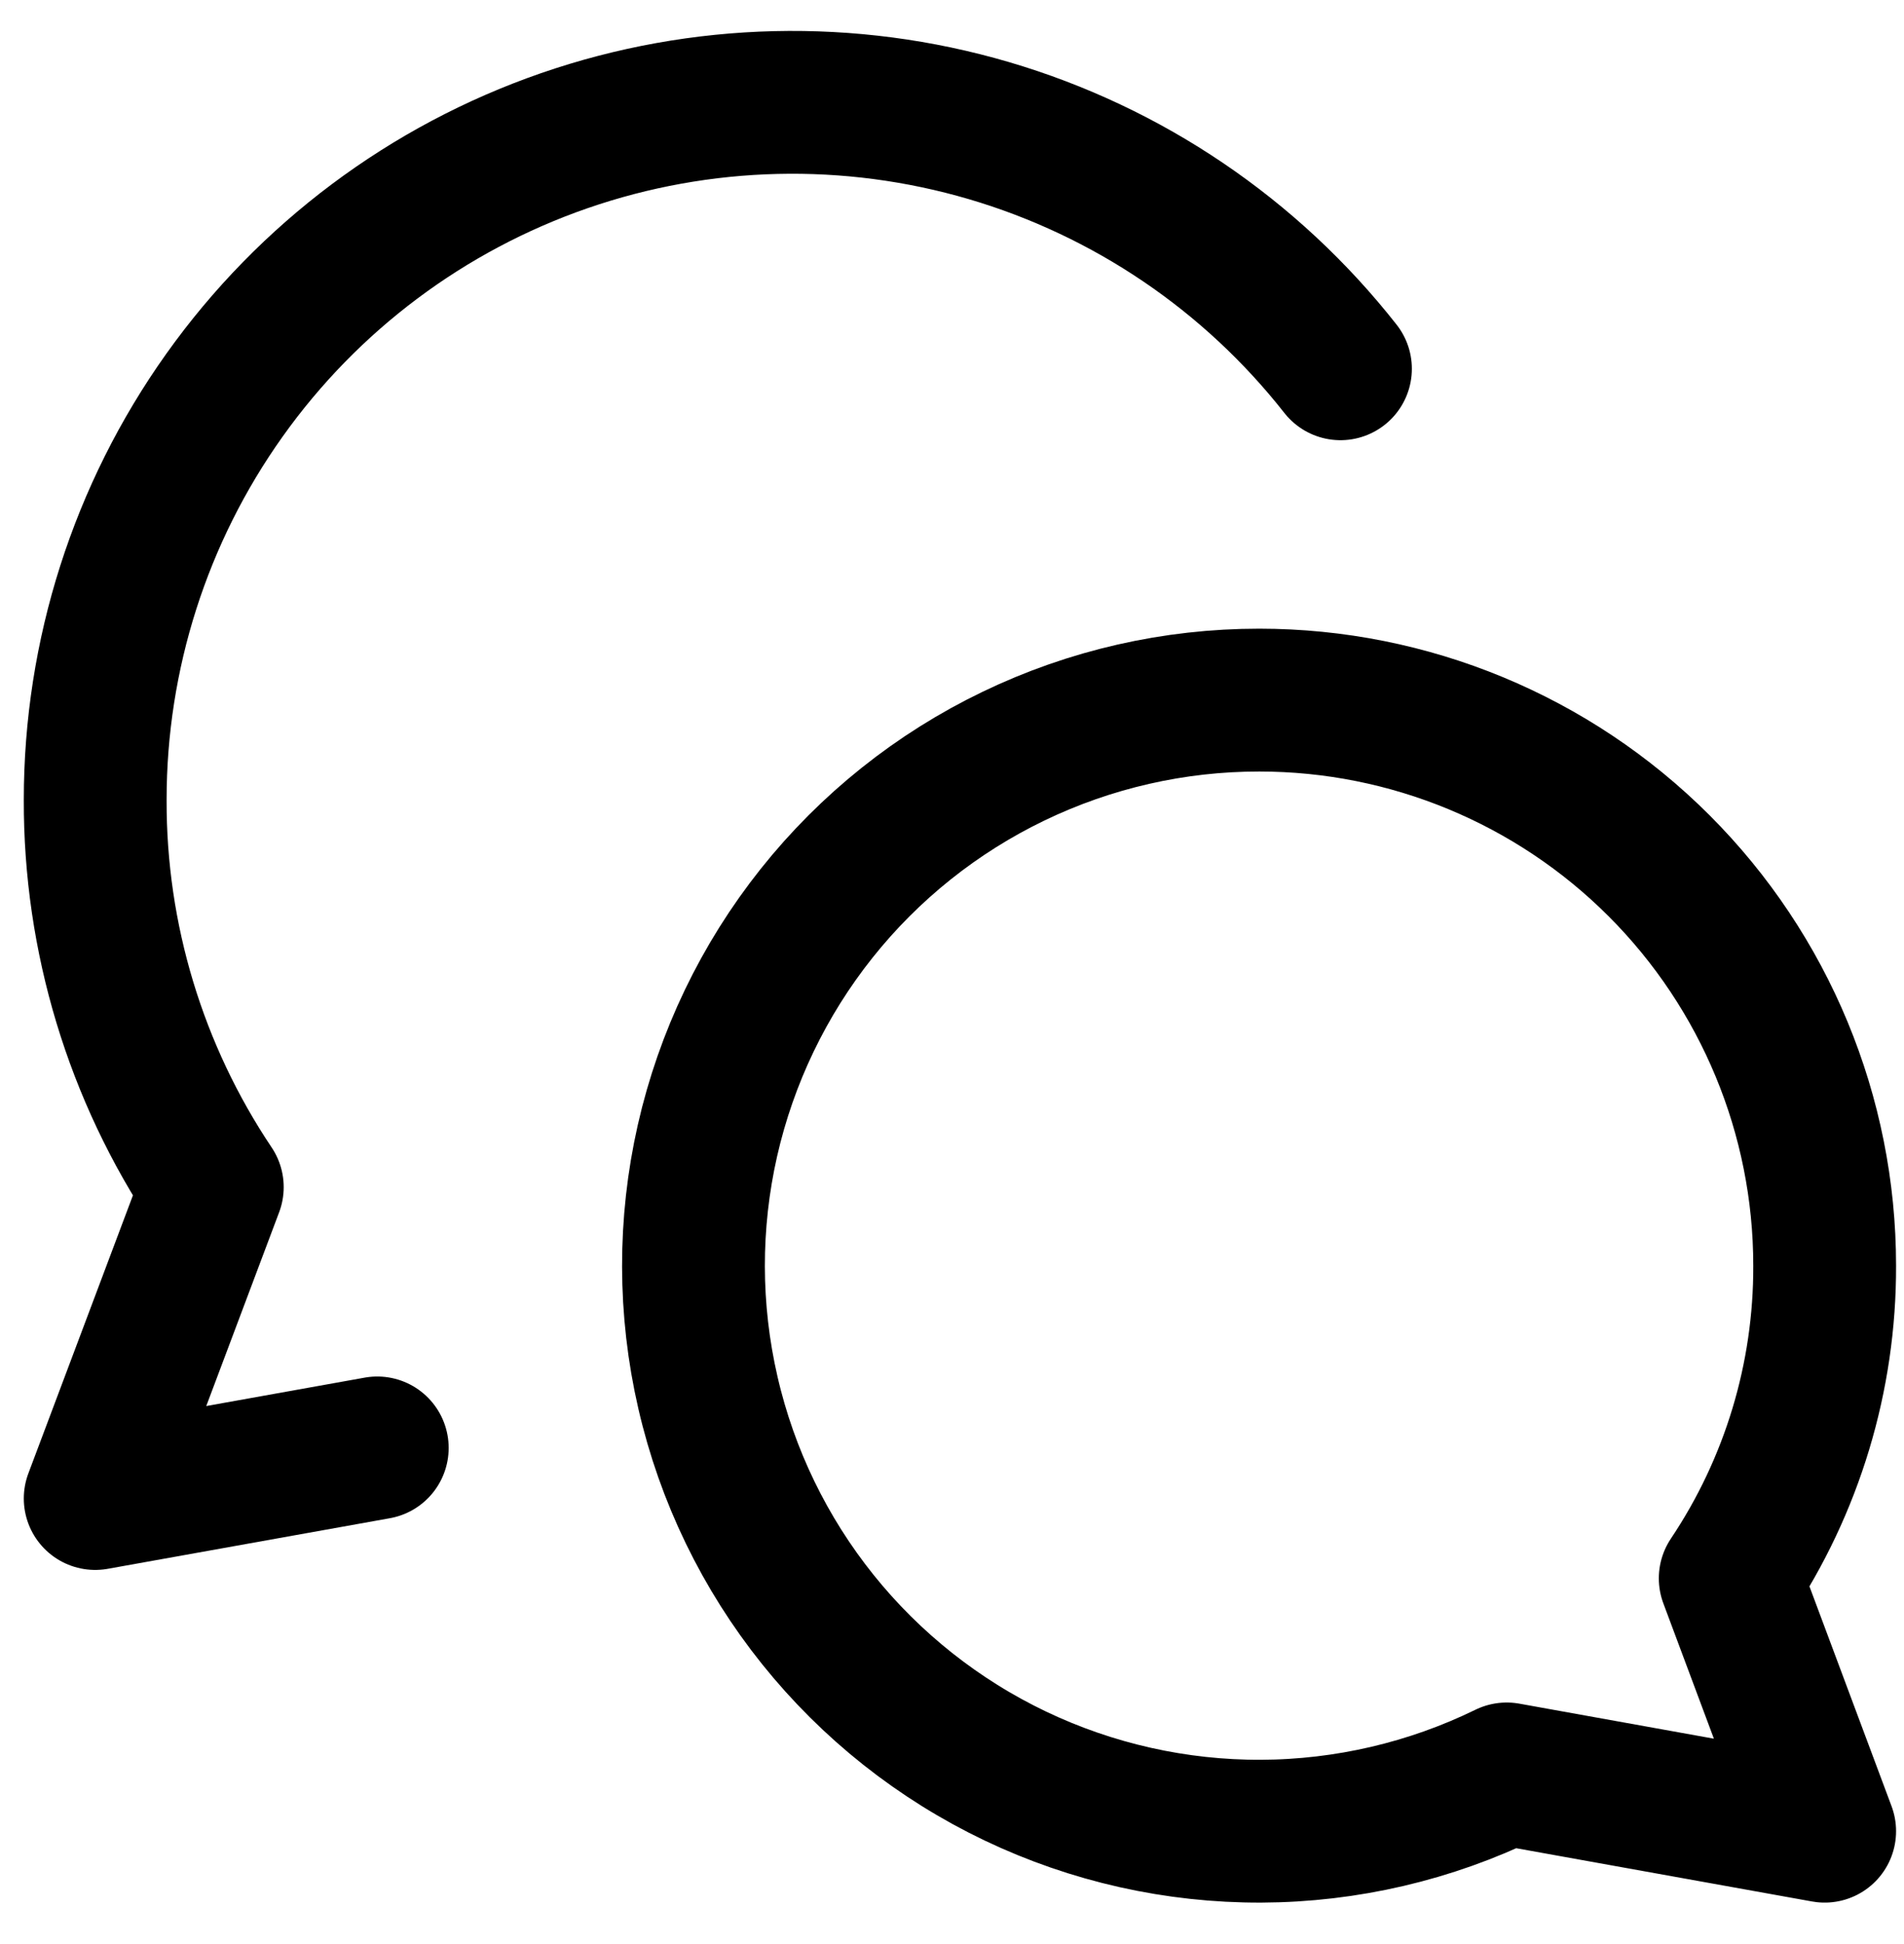 <svg width="48" height="49" viewBox="0 0 48 49" fill="none" xmlns="http://www.w3.org/2000/svg">
<g clip-path="url(#clip0_911_9864)">
<path d="M31.746 17.646C35.527 17.646 39.152 19.148 41.825 21.821C44.498 24.494 46 28.12 46 31.9C46.009 34.706 45.18 37.451 43.619 39.782L46 46.155L37.984 44.712C36.057 45.653 33.942 46.146 31.797 46.155C29.652 46.164 27.533 45.688 25.597 44.765C23.662 43.841 21.959 42.492 20.617 40.819C19.275 39.146 18.328 37.192 17.847 35.102C17.365 33.012 17.361 30.84 17.835 28.748C18.31 26.657 19.25 24.699 20.586 23.021C21.922 21.343 23.619 19.989 25.552 19.058C27.484 18.127 29.601 17.645 31.746 17.646Z" stroke="black" stroke-width="3.6" stroke-linecap="round" stroke-linejoin="round"/>
<path d="M33.793 9.295C31.535 6.421 28.436 4.323 24.929 3.292C21.422 2.262 17.68 2.351 14.226 3.546C10.772 4.742 7.776 6.985 5.657 9.963C3.537 12.941 2.399 16.506 2.4 20.162C2.39 23.637 3.418 27.035 5.352 29.922L2.4 37.77L9.511 36.495" stroke="black" stroke-width="3.6" stroke-linecap="round" stroke-linejoin="round"/>
</g>
<defs>
<clipPath id="clip0_911_9864">
<rect width="48" height="48" fill="white" transform="translate(0 0.354)"/>
</clipPath>
</defs>
</svg>
